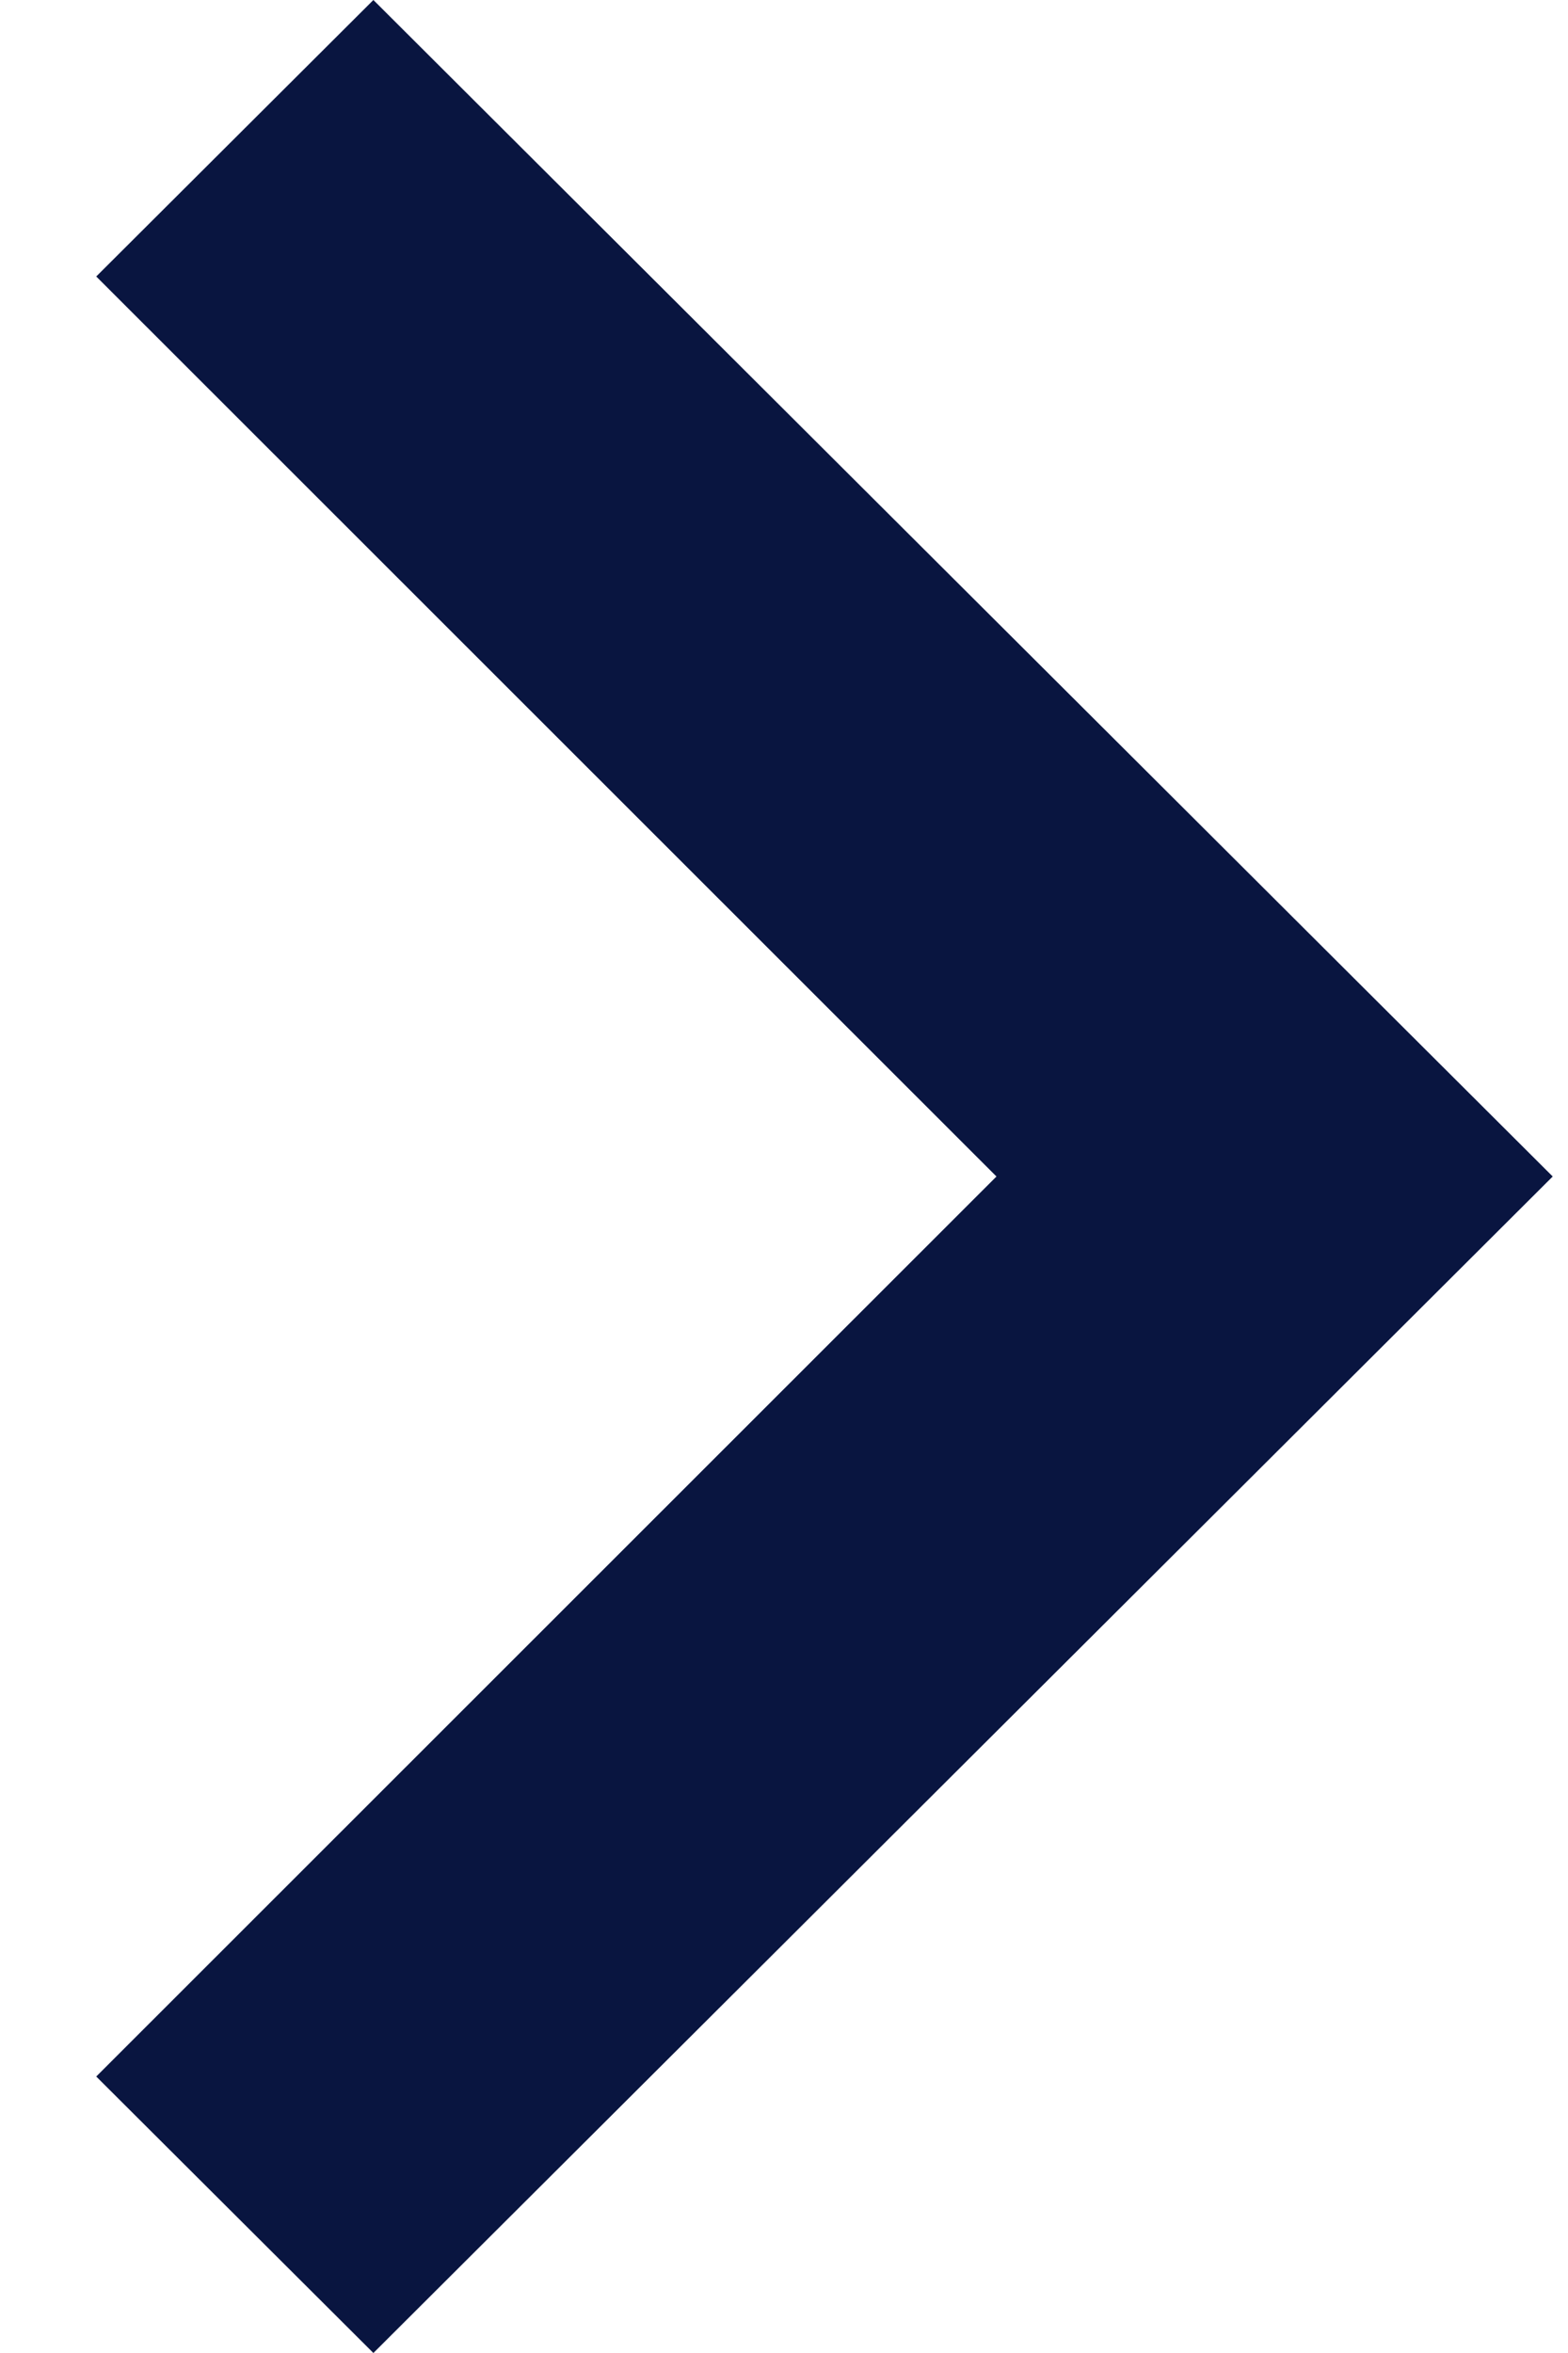   <svg
    width="8"
    height="12"
    viewBox="0 0 8 12"
    fill="none"
    xmlns="http://www.w3.org/2000/svg"
  >
    <path
      d="M0.491 1.41L1.905 0L7.922 6L1.905 12L0.491 10.59L5.084 6L0.491 1.41Z"
      fill="#091540"
    />
  </svg>